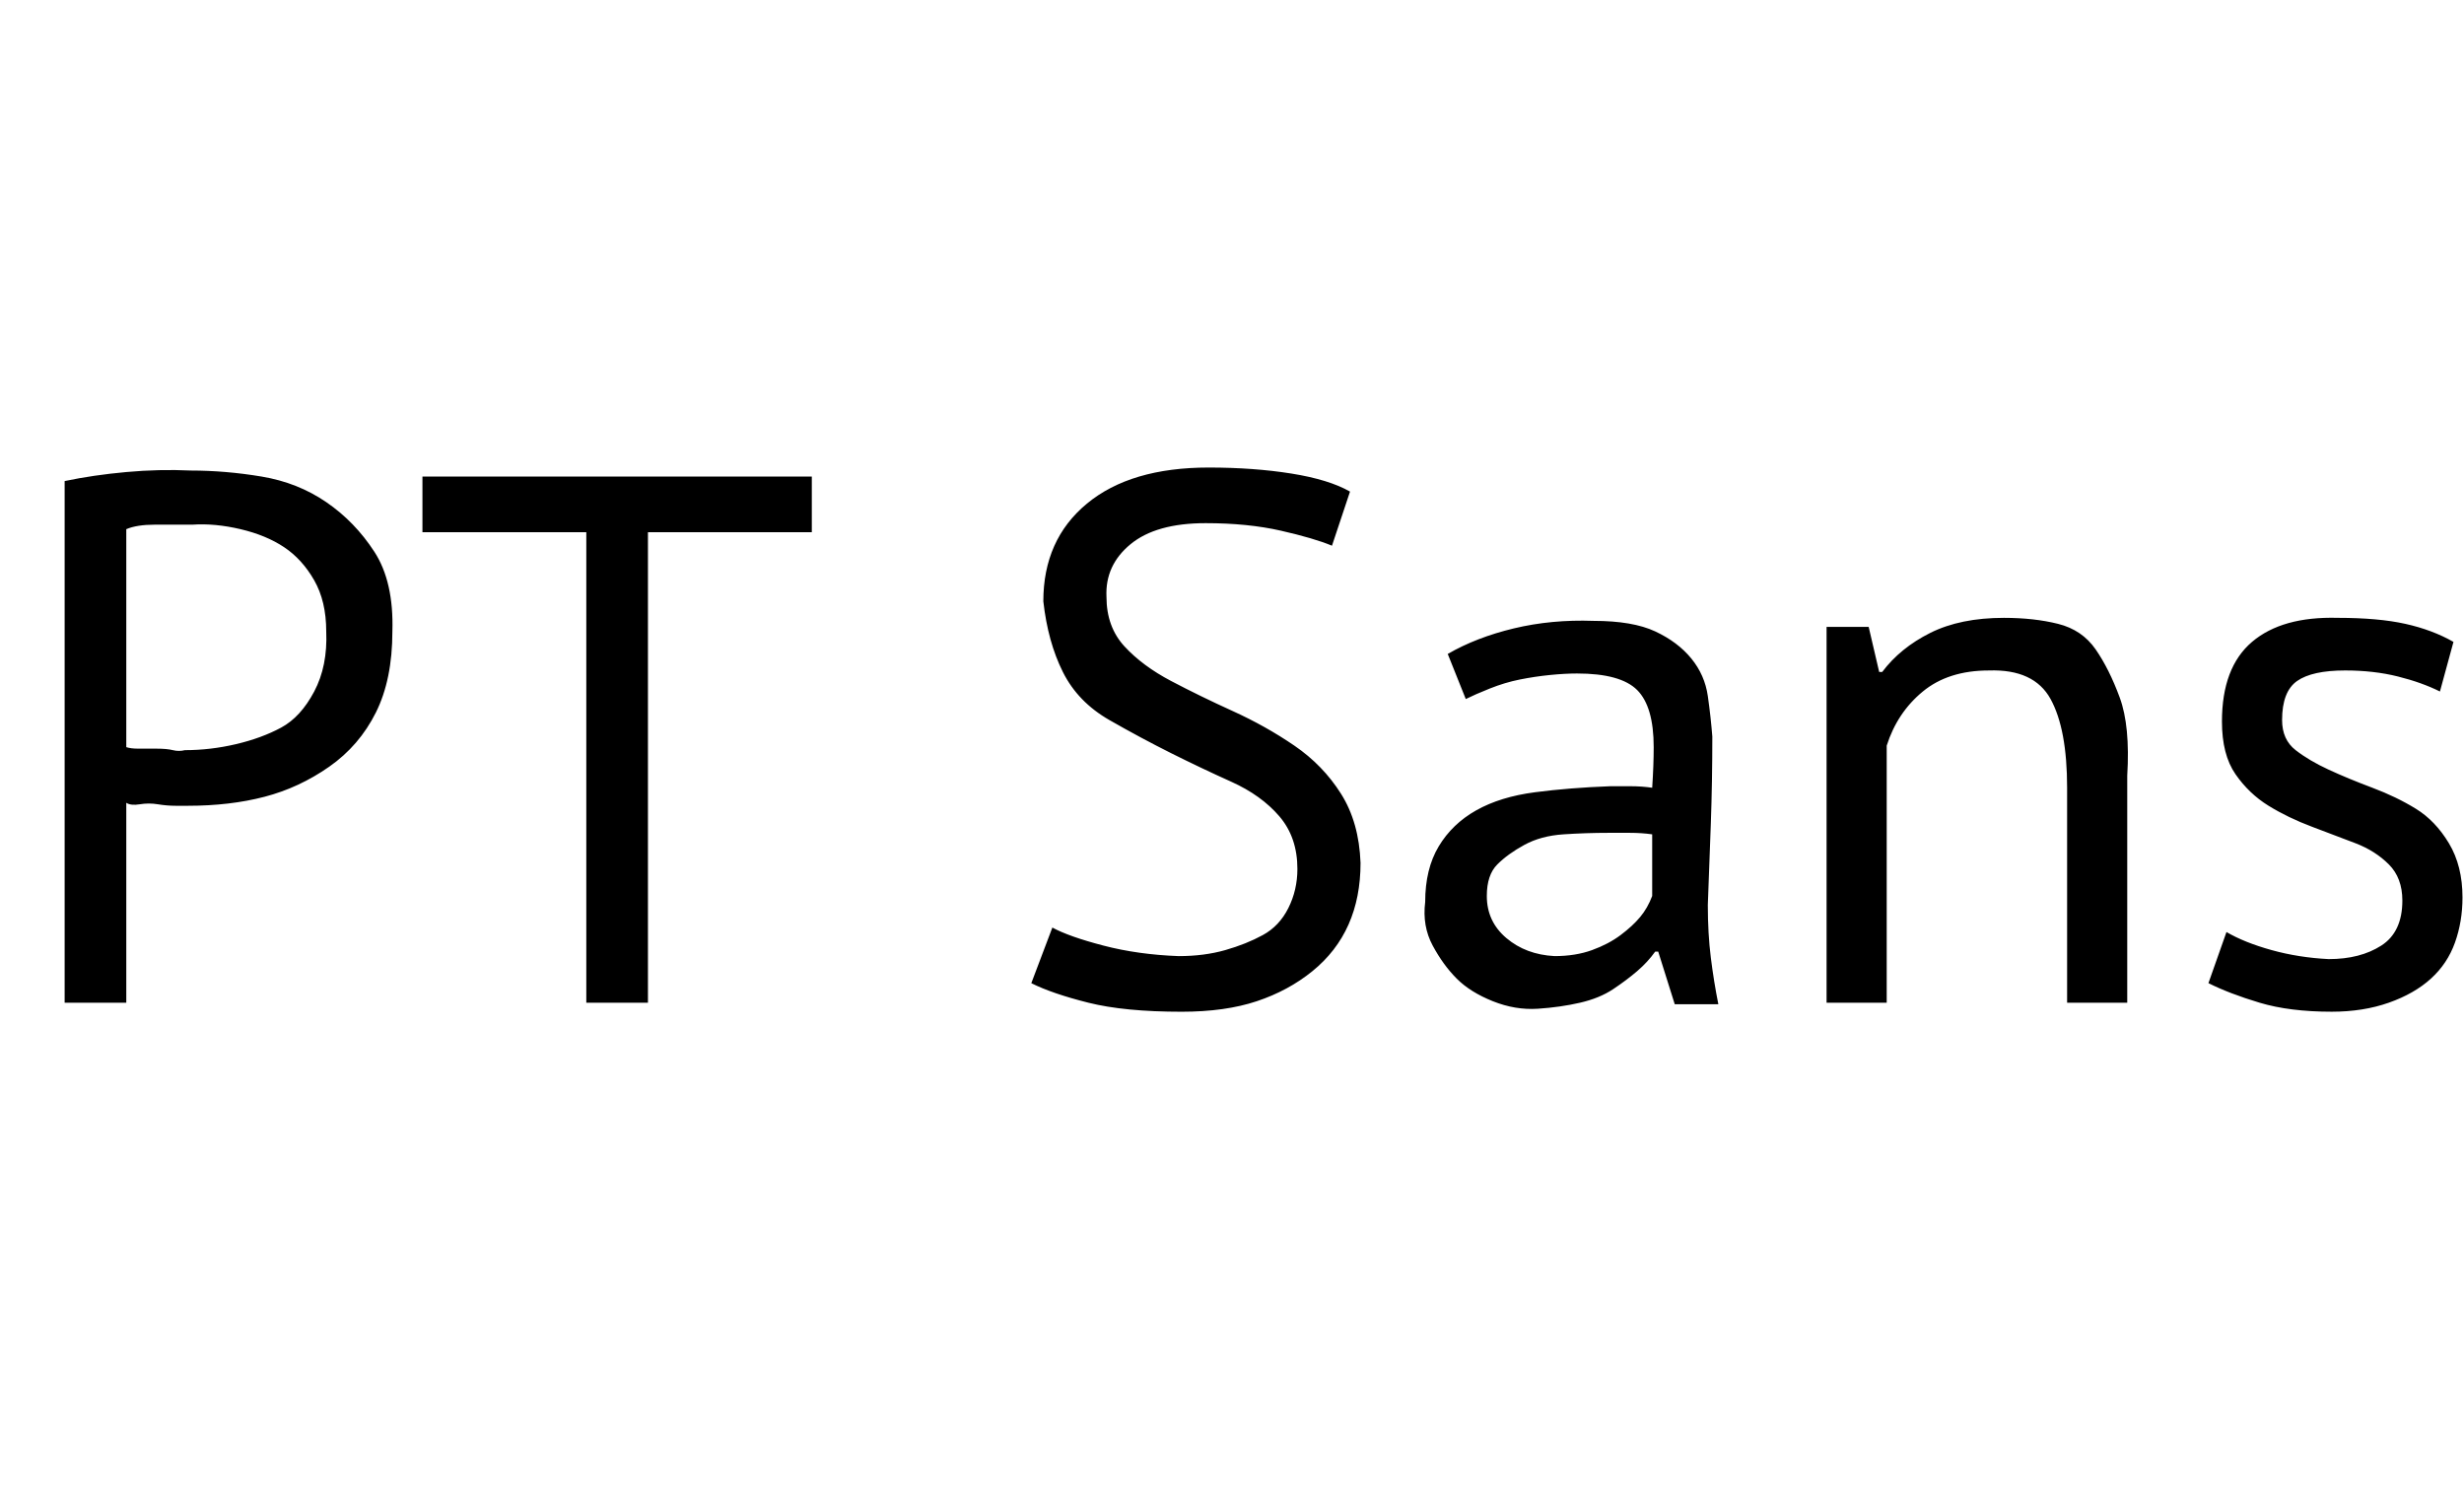 <svg id="fnt-PT Sans" viewBox="0 0 1639 1000" xmlns="http://www.w3.org/2000/svg"><path id="pt-sans" class="f" d="M43 667v-347q19-4 41-6t43-1q23 0 47 4t43 17 32 33 12 53q0 32-11 54t-31 36-43 20-51 6q-2 0-8 0t-12-1-12 0-9-1v133h-41m85-318q-13 0-25 0t-19 3v145q3 1 8 1t12 0 11 1 8 0q17 0 34-4t30-11 22-24 8-40q0-20-8-34t-20-22-29-12-32-3m412-32v37h-109v313h-41v-313h-109v-37h259m323 261q0-21-12-35t-32-23-40-19-41-22-31-32-13-47q0-41 29-65t81-24q30 0 55 4t39 12l-12 36q-12-5-34-10t-50-5q-33 0-50 14t-16 35q0 20 12 33t31 23 41 20 41 23 31 32 13 46q0 23-8 41t-24 31-37 20-50 7q-38 0-62-6t-38-13l14-37q11 6 34 12t50 7q17 0 31-4t25-10 17-18 6-26m112-113l-12-30q19-11 44-17t53-5q26 0 41 7t24 18 11 25 3 27q0 30-1 58t-2 54q0 19 2 35t5 31h-29l-11-35h-2q-5 7-12 13t-16 12-22 9-28 4-30-5-24-15-16-22-5-29q0-22 9-37t25-24 39-12 50-4q7 0 14 0t14 1q1-15 1-27 0-27-11-38t-40-11q-8 0-18 1t-20 3-20 6-16 7m59 171q14 0 25-4t19-10 13-12 8-14v-41q-7-1-15-1t-14 0q-15 0-30 1t-26 7-18 13-7 21q0 17 13 28t32 12m381 31h-40v-143q0-39-11-59t-41-19q-27 0-44 14t-24 36v171h-40v-250h28l7 30h2q12-16 32-26t49-10q20 0 36 4t25 17 16 32 5 52v151m183-68q0-15-9-24t-22-14-29-11-29-14-22-21-9-35q0-36 20-53t57-16q27 0 45 4t32 12l-9 33q-12-6-28-10t-35-4q-22 0-32 7t-10 26q0 13 9 20t22 13 29 12 29 14 22 23 9 36q0 16-5 30t-16 24-28 16-38 6q-28 0-48-6t-34-13l12-34q12 7 30 12t38 6q21 0 35-9t14-30" />
</svg>